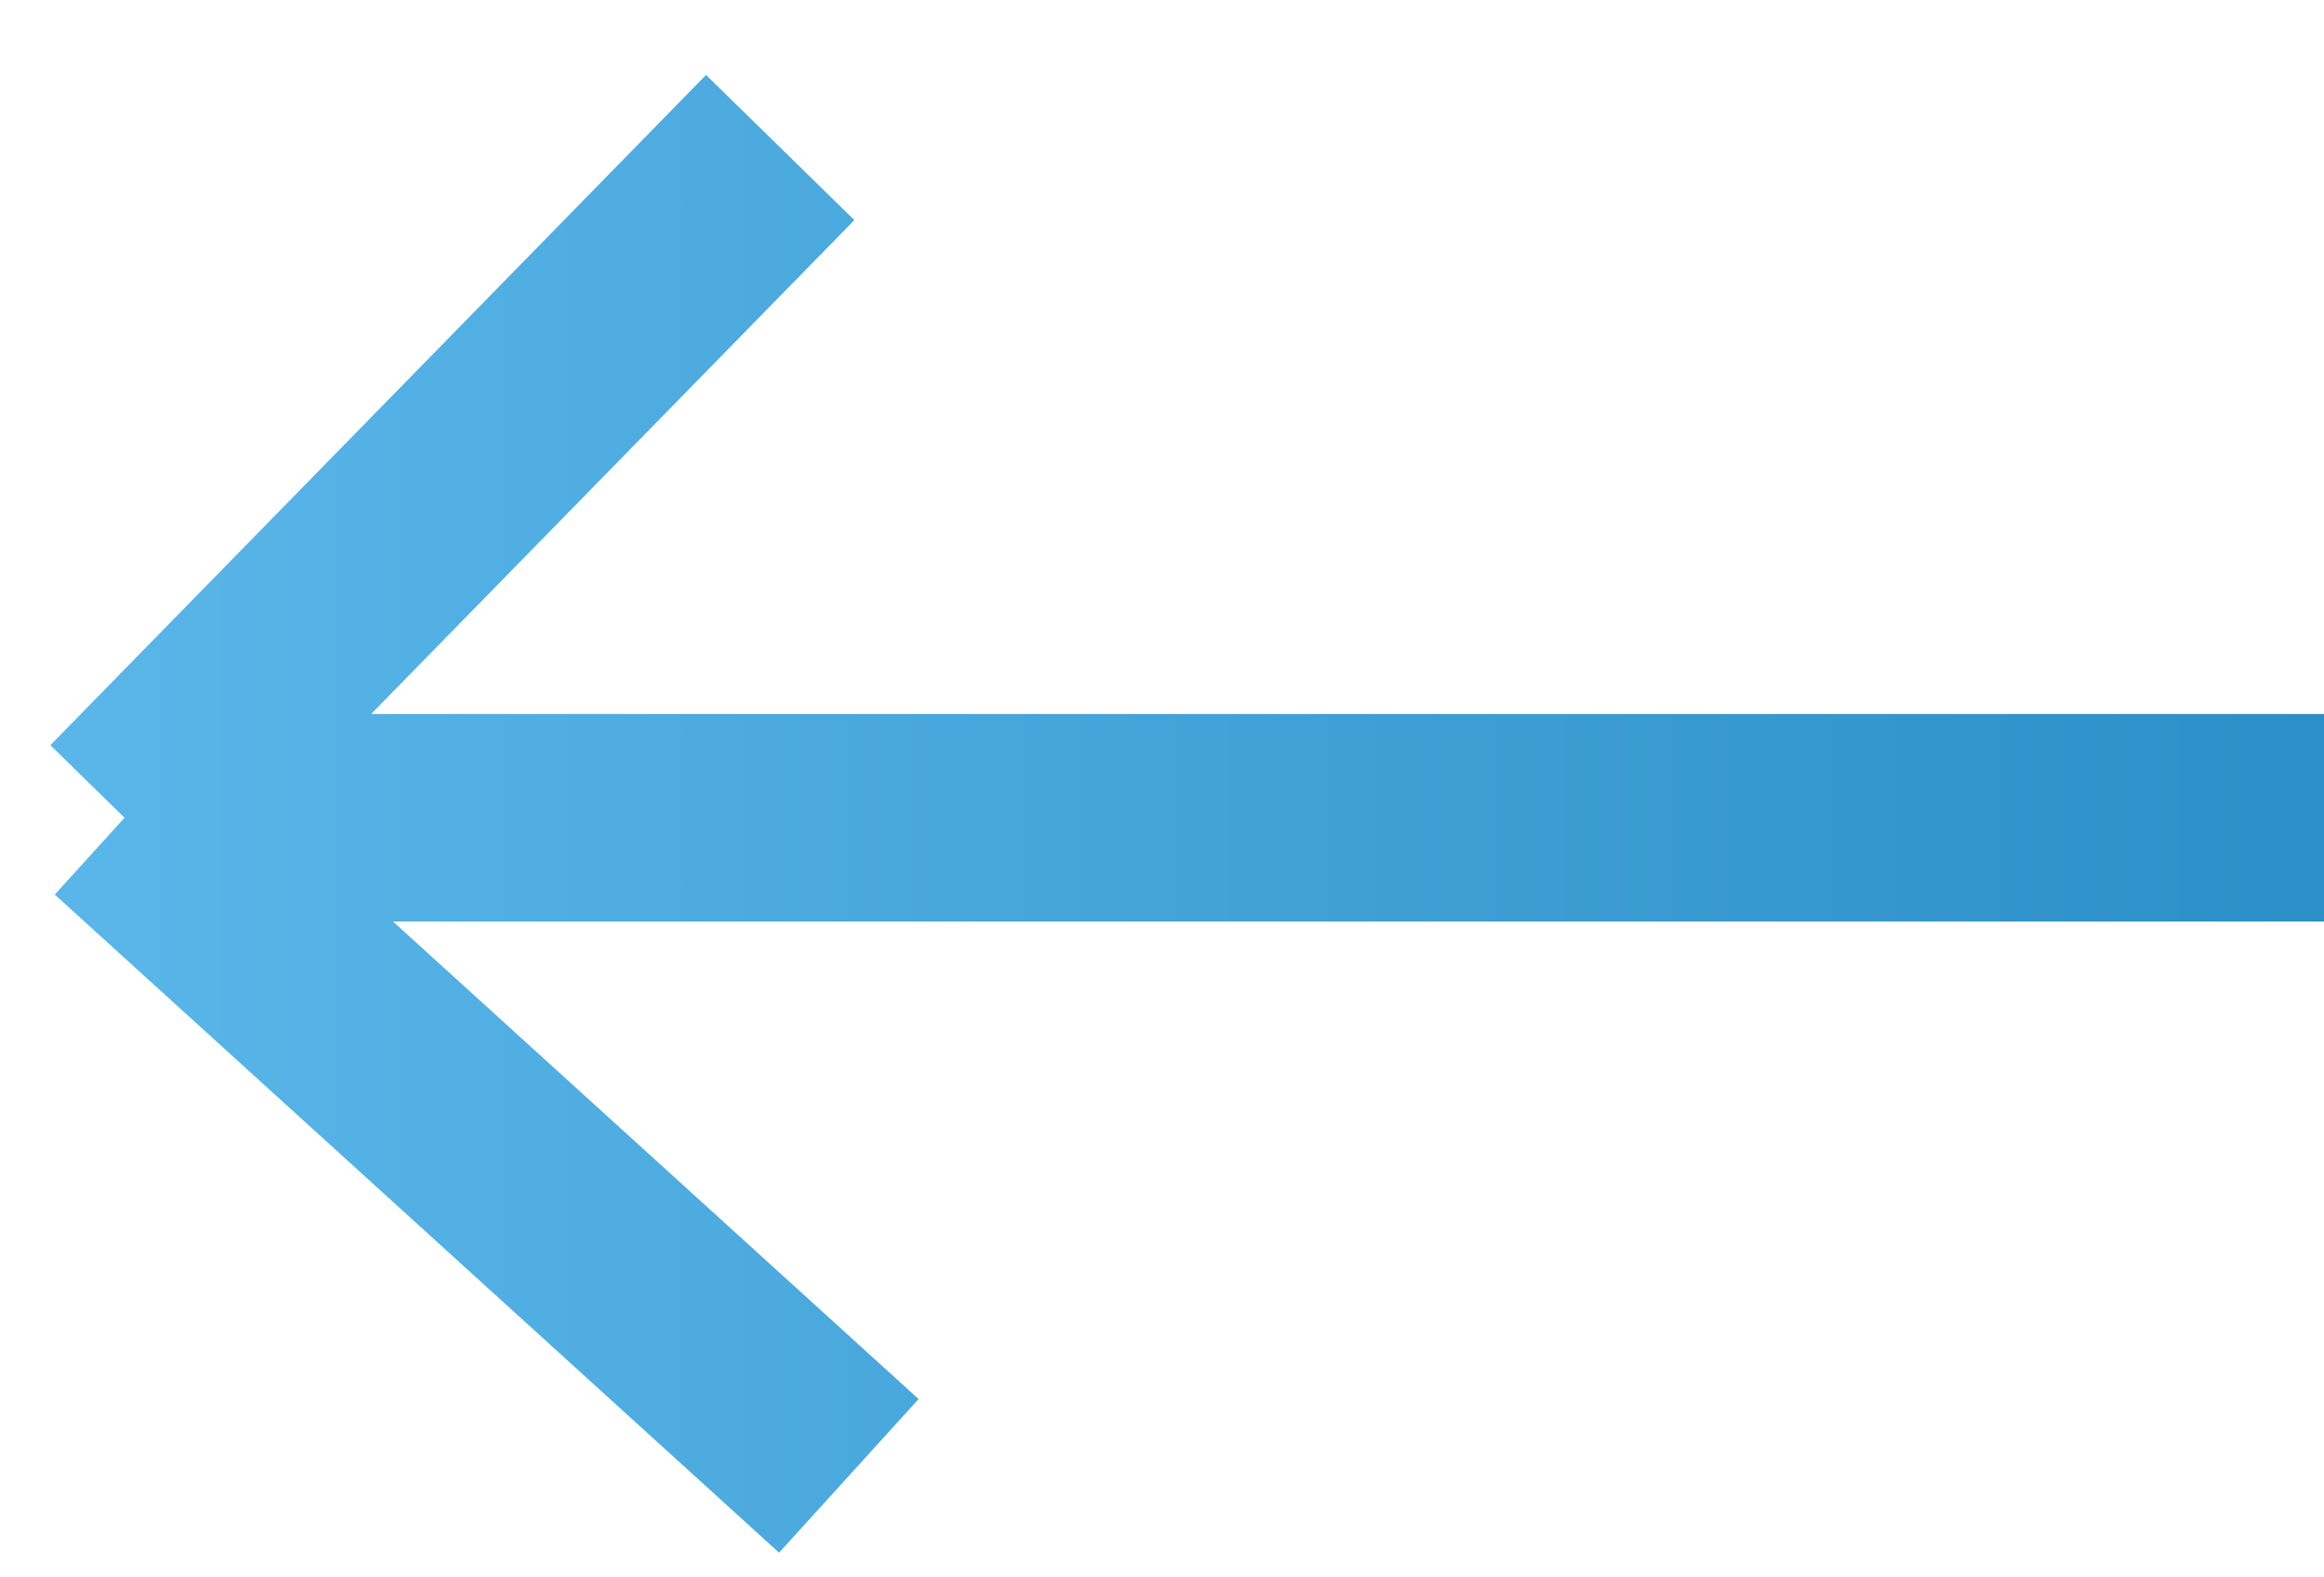 <svg width="28" height="19" viewBox="0 0 28 19" fill="none" xmlns="http://www.w3.org/2000/svg">
<path d="M28 9.85L1.5 9.85M1.5 9.85L9.4 1.777M1.5 9.85L10.227 17.777" stroke="url(#paint0_linear_473_774)" stroke-width="2.5" stroke-linejoin="round"/>
<defs>
<linearGradient id="paint0_linear_473_774" x1="0.238" y1="9.644" x2="33.531" y2="9.644" gradientUnits="userSpaceOnUse">
<stop stop-color="#5BB7EA"/>
<stop offset="1" stop-color="#2387C0"/>
</linearGradient>
</defs>
</svg>
